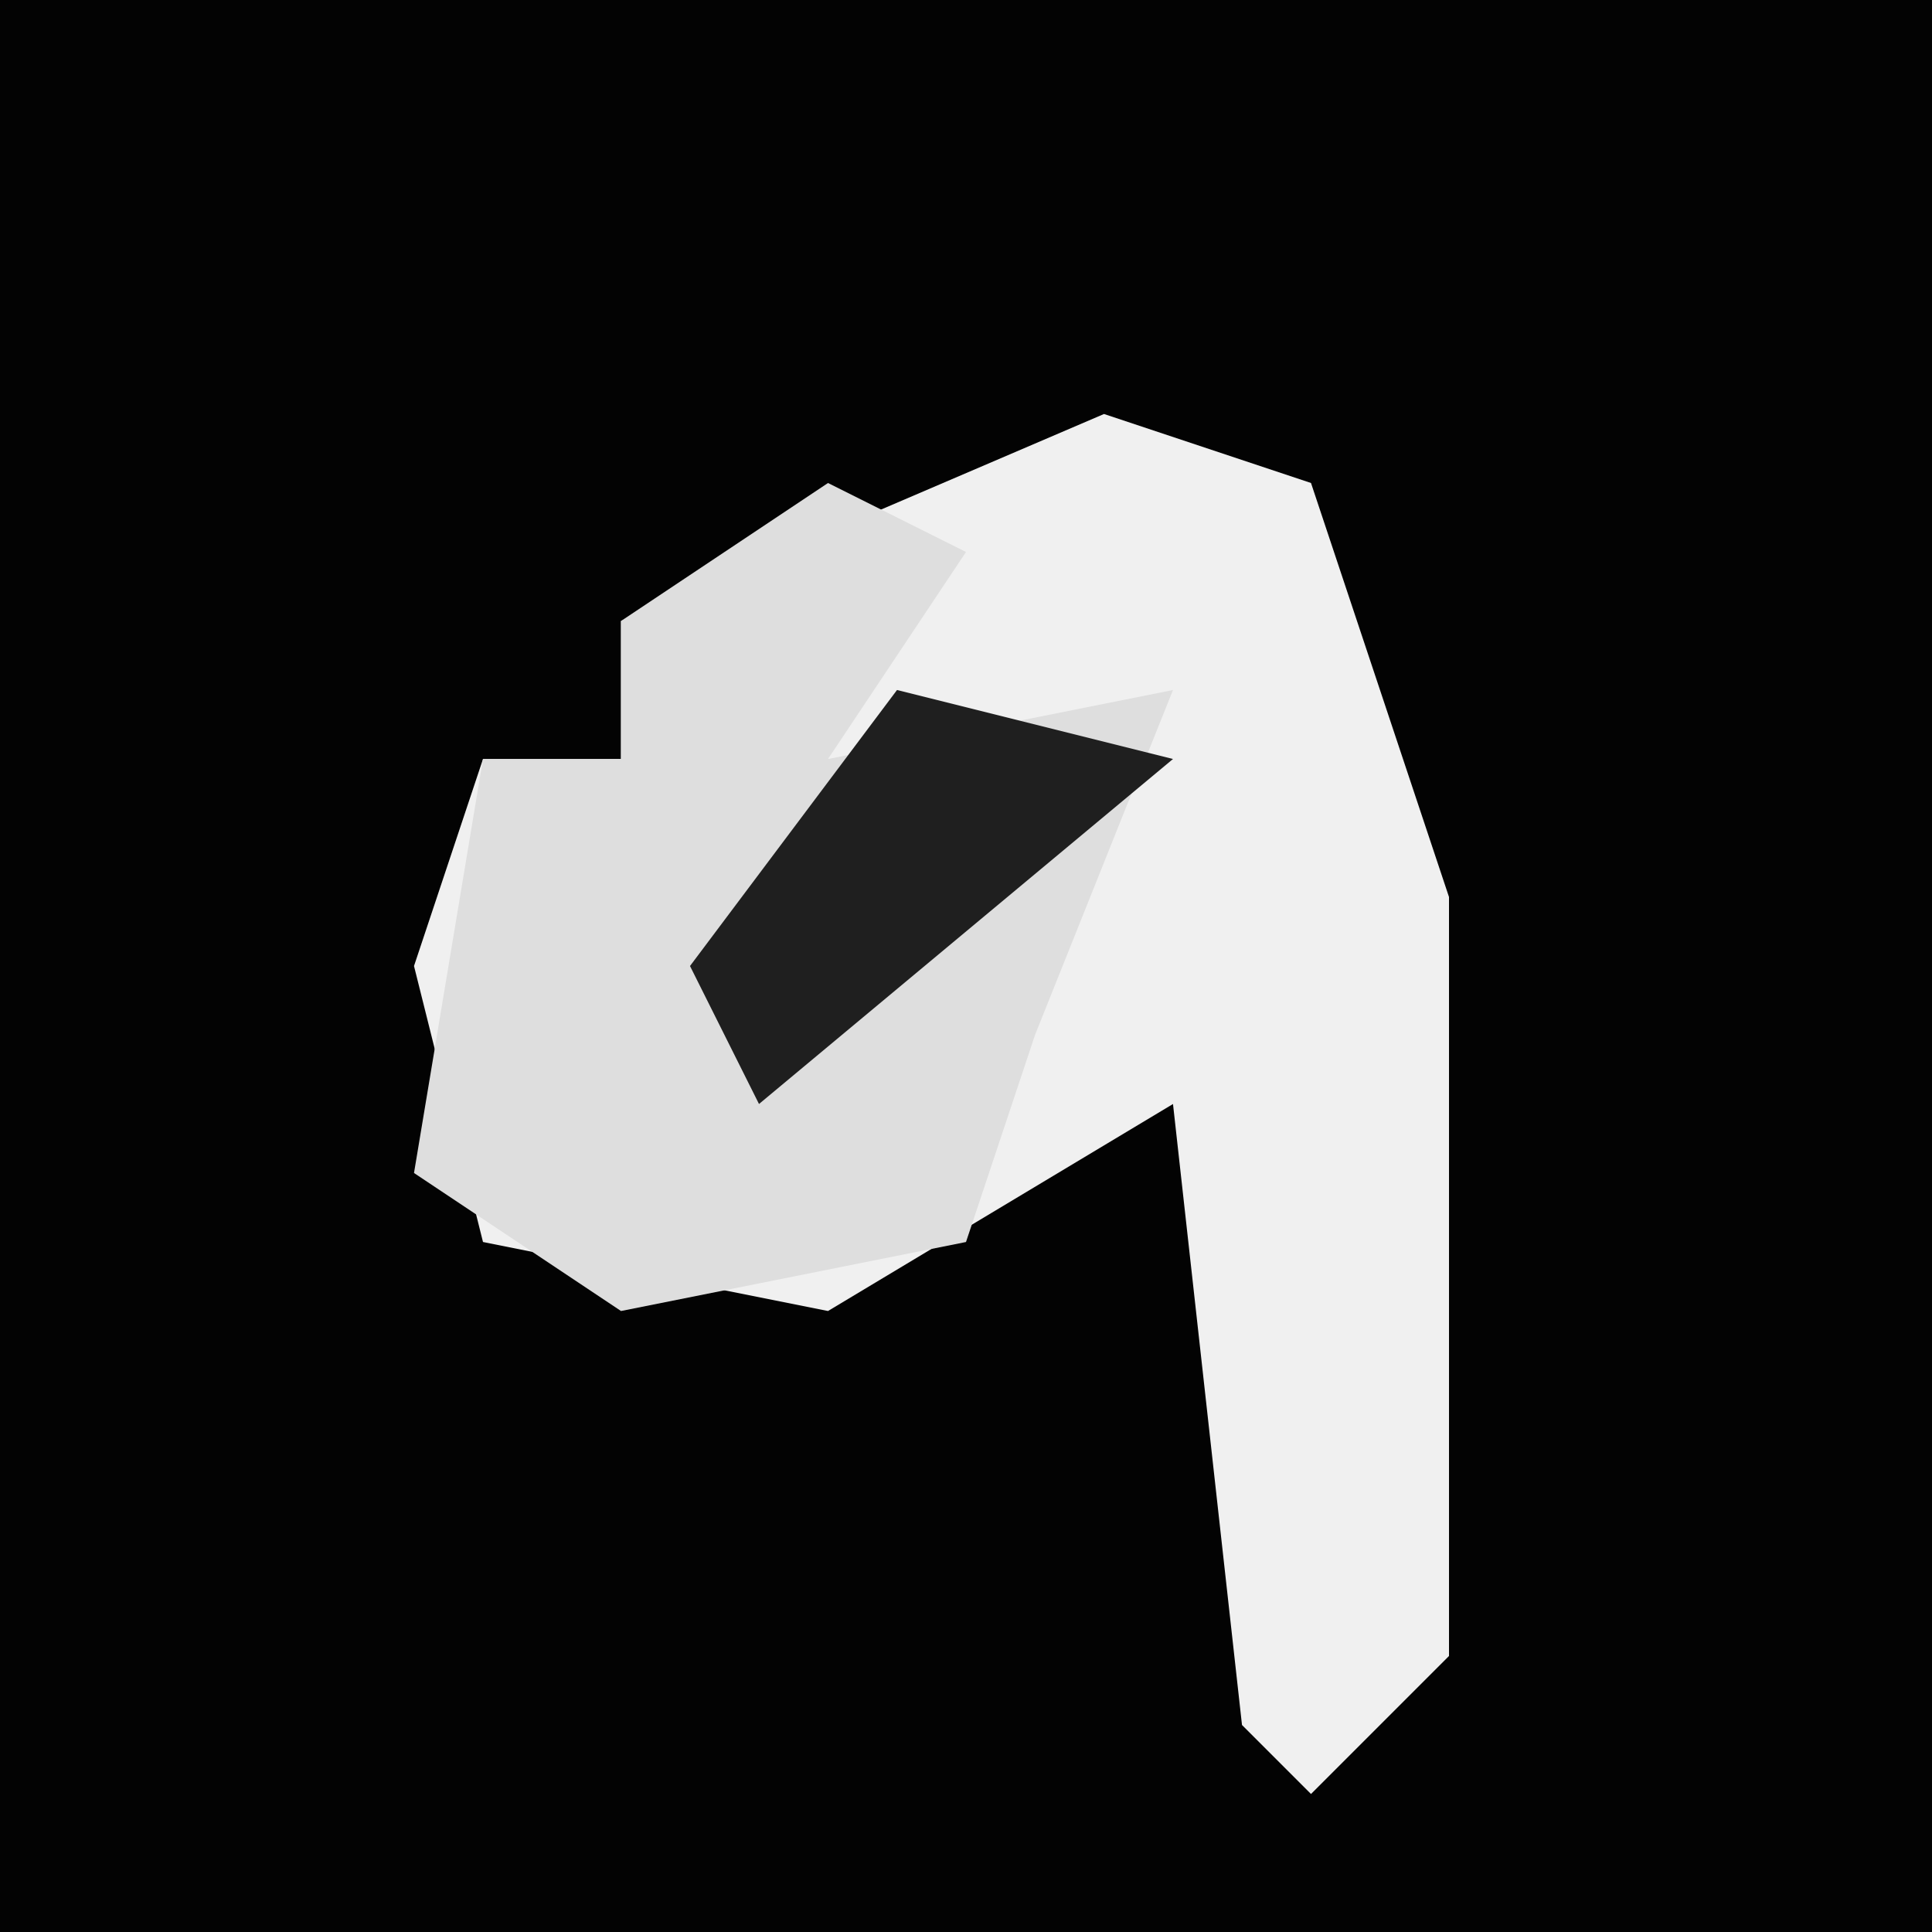 <?xml version="1.0" encoding="UTF-8"?>
<svg version="1.1" xmlns="http://www.w3.org/2000/svg" width="28" height="28">
<path d="M0,0 L28,0 L28,28 L0,28 Z " fill="#030303" transform="translate(0,0)"/>
<path d="M0,0 L3,1 L5,7 L5,18 L3,20 L2,19 L1,10 L-4,13 L-9,12 L-10,8 L-9,5 L-7,5 L-7,3 Z " fill="#F0F0F0" transform="translate(16,6)"/>
<path d="M0,0 L2,1 L0,4 L5,3 L3,8 L2,11 L-3,12 L-6,10 L-5,4 L-3,4 L-3,2 Z " fill="#DEDEDE" transform="translate(12,7)"/>
<path d="M0,0 L4,1 L-2,6 L-3,4 Z " fill="#1F1F1F" transform="translate(13,10)"/>
</svg>
